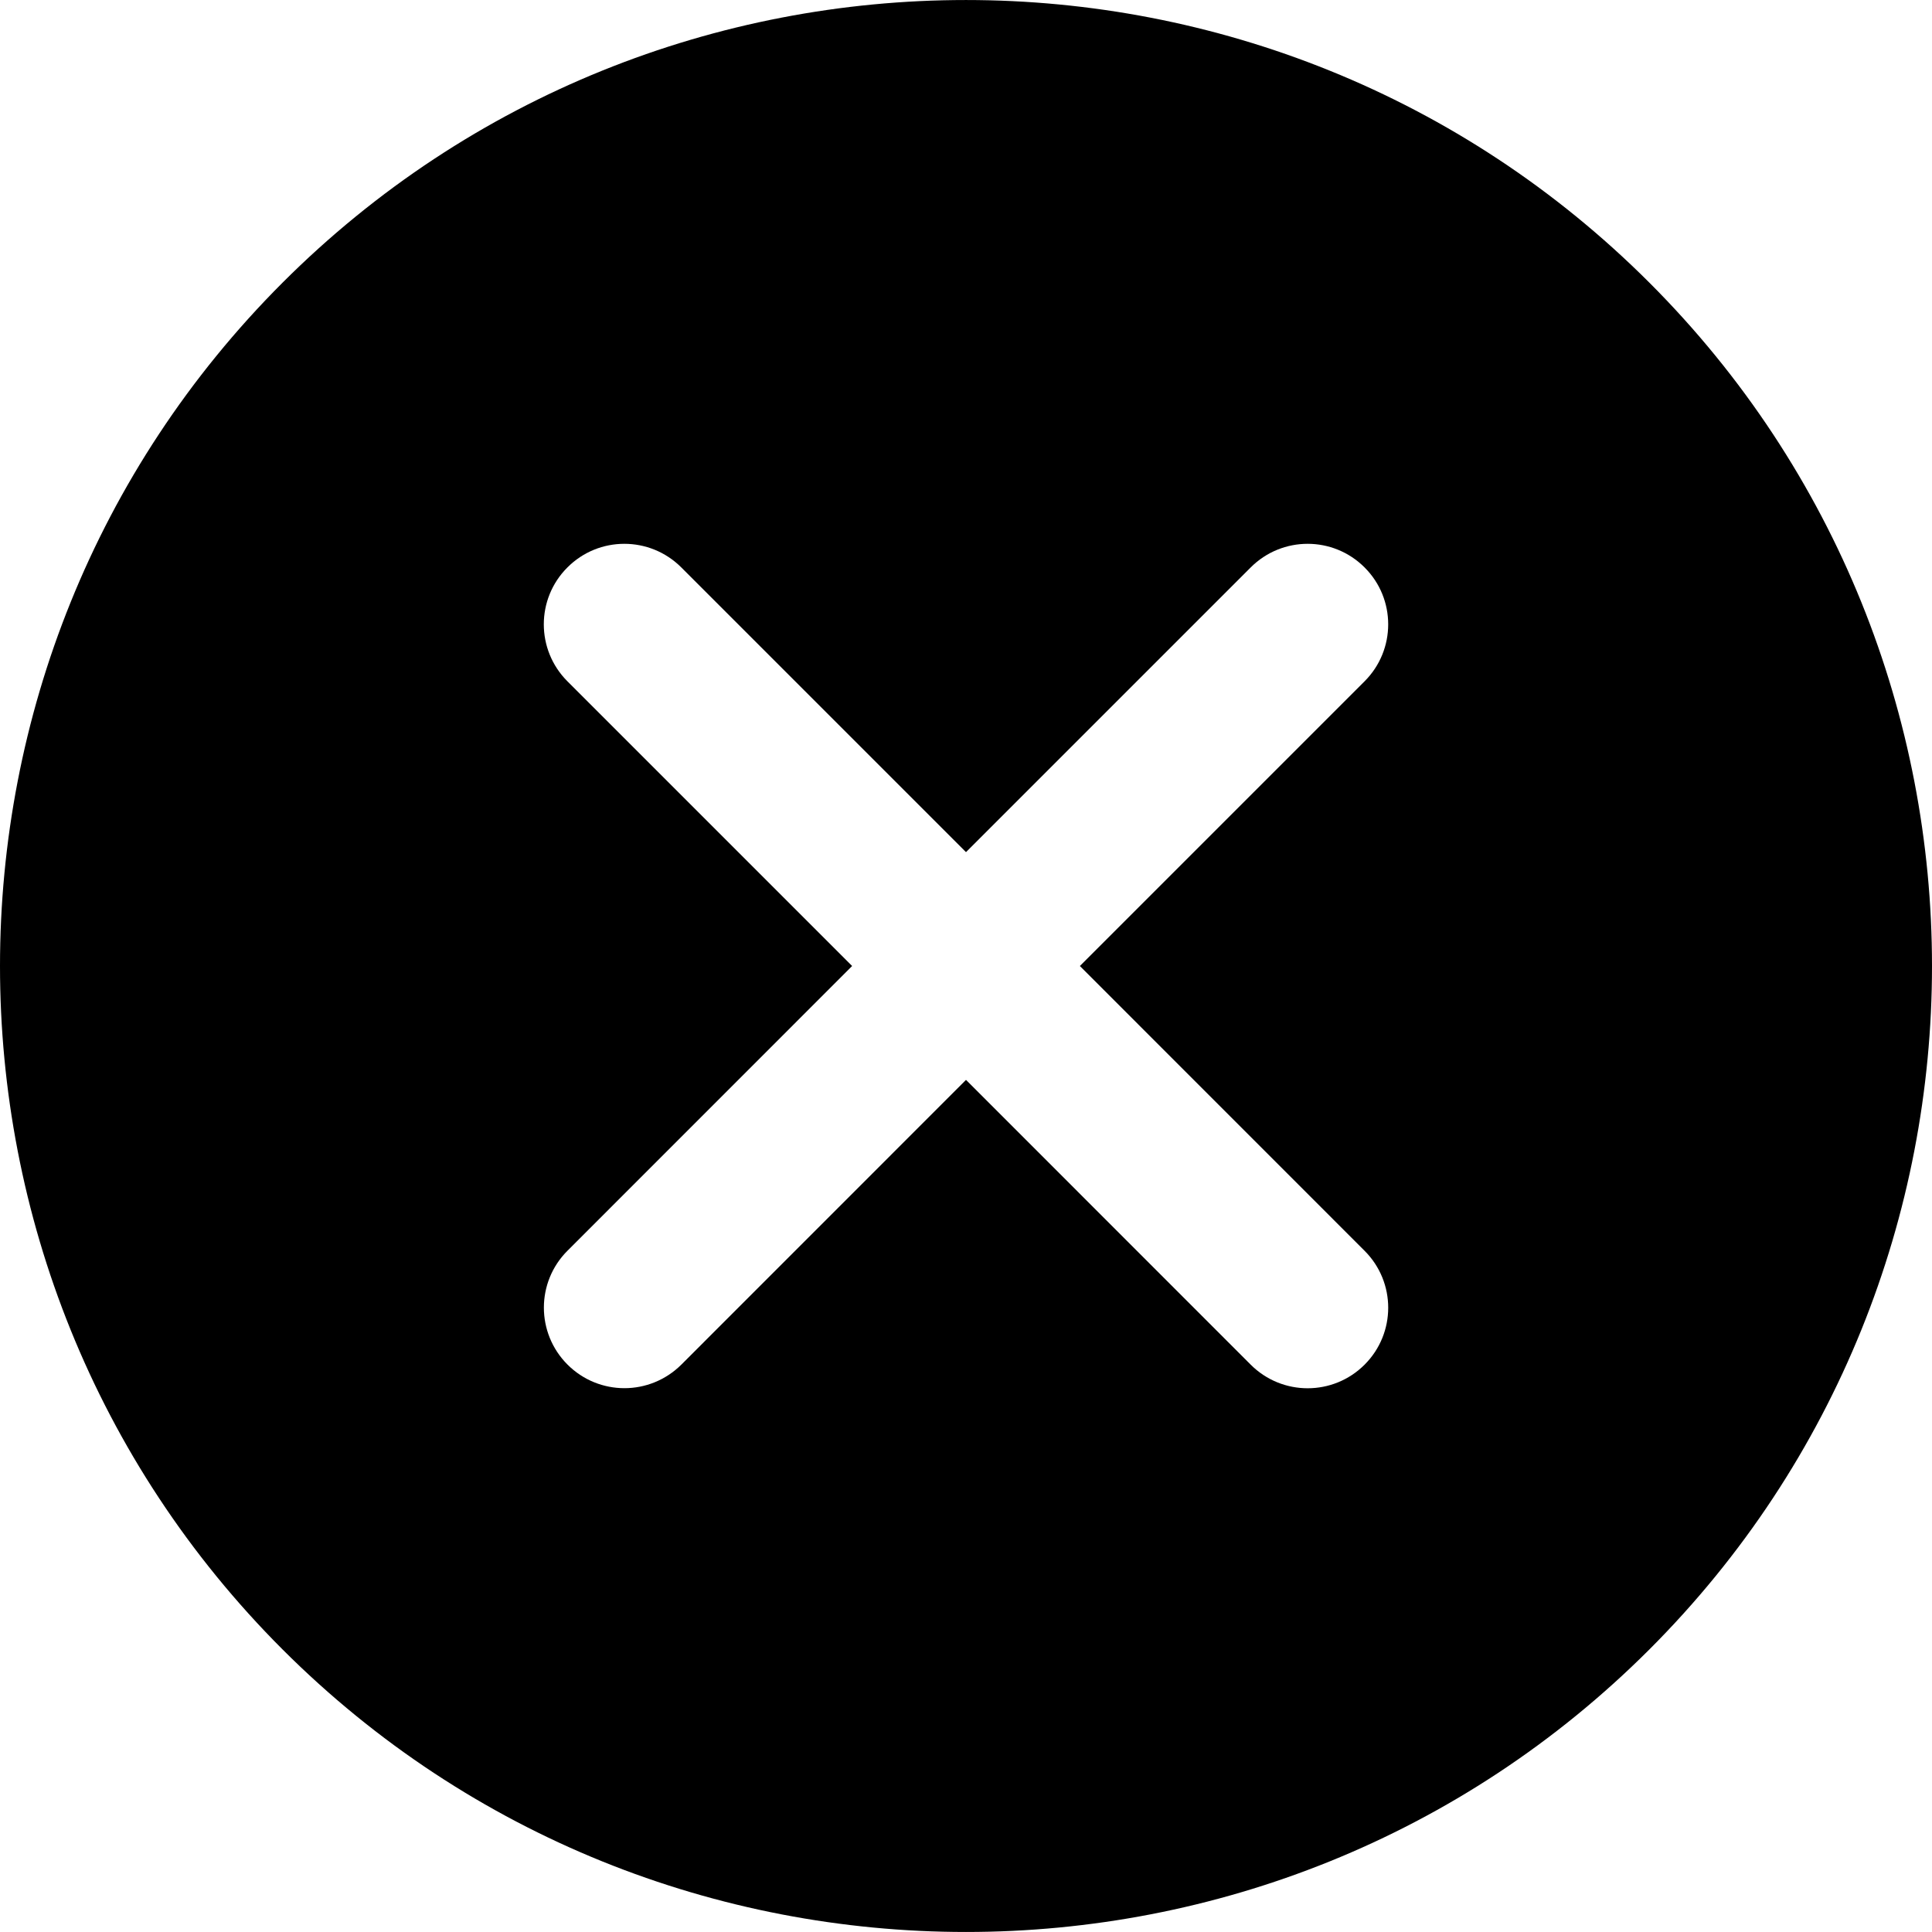 <svg xmlns="http://www.w3.org/2000/svg" viewBox="0 0 511.76 511.76"  xmlns:v="https://vecta.io/nano"><path d="M436.896 74.869c-99.84-99.819-262.208-99.819-362.048 0-99.797 99.819-99.797 262.229 0 362.048 49.92 49.899 115.477 74.837 181.035 74.837s131.093-24.939 181.013-74.837c99.819-99.818 99.819-262.229 0-362.048zm-75.435 256.448c8.341 8.341 8.341 21.824 0 30.165-4.16 4.16-9.621 6.251-15.083 6.251s-10.923-2.091-15.083-6.251l-75.413-75.435-75.392 75.413c-4.181 4.16-9.643 6.251-15.083 6.251-5.461 0-10.923-2.091-15.083-6.251-8.341-8.341-8.341-21.845 0-30.165l75.392-75.413-75.413-75.413c-8.341-8.341-8.341-21.845 0-30.165 8.32-8.341 21.824-8.341 30.165 0l75.413 75.413 75.413-75.413c8.341-8.341 21.824-8.341 30.165 0 8.341 8.32 8.341 21.824 0 30.165l-75.413 75.413 75.415 75.435z"/></svg>